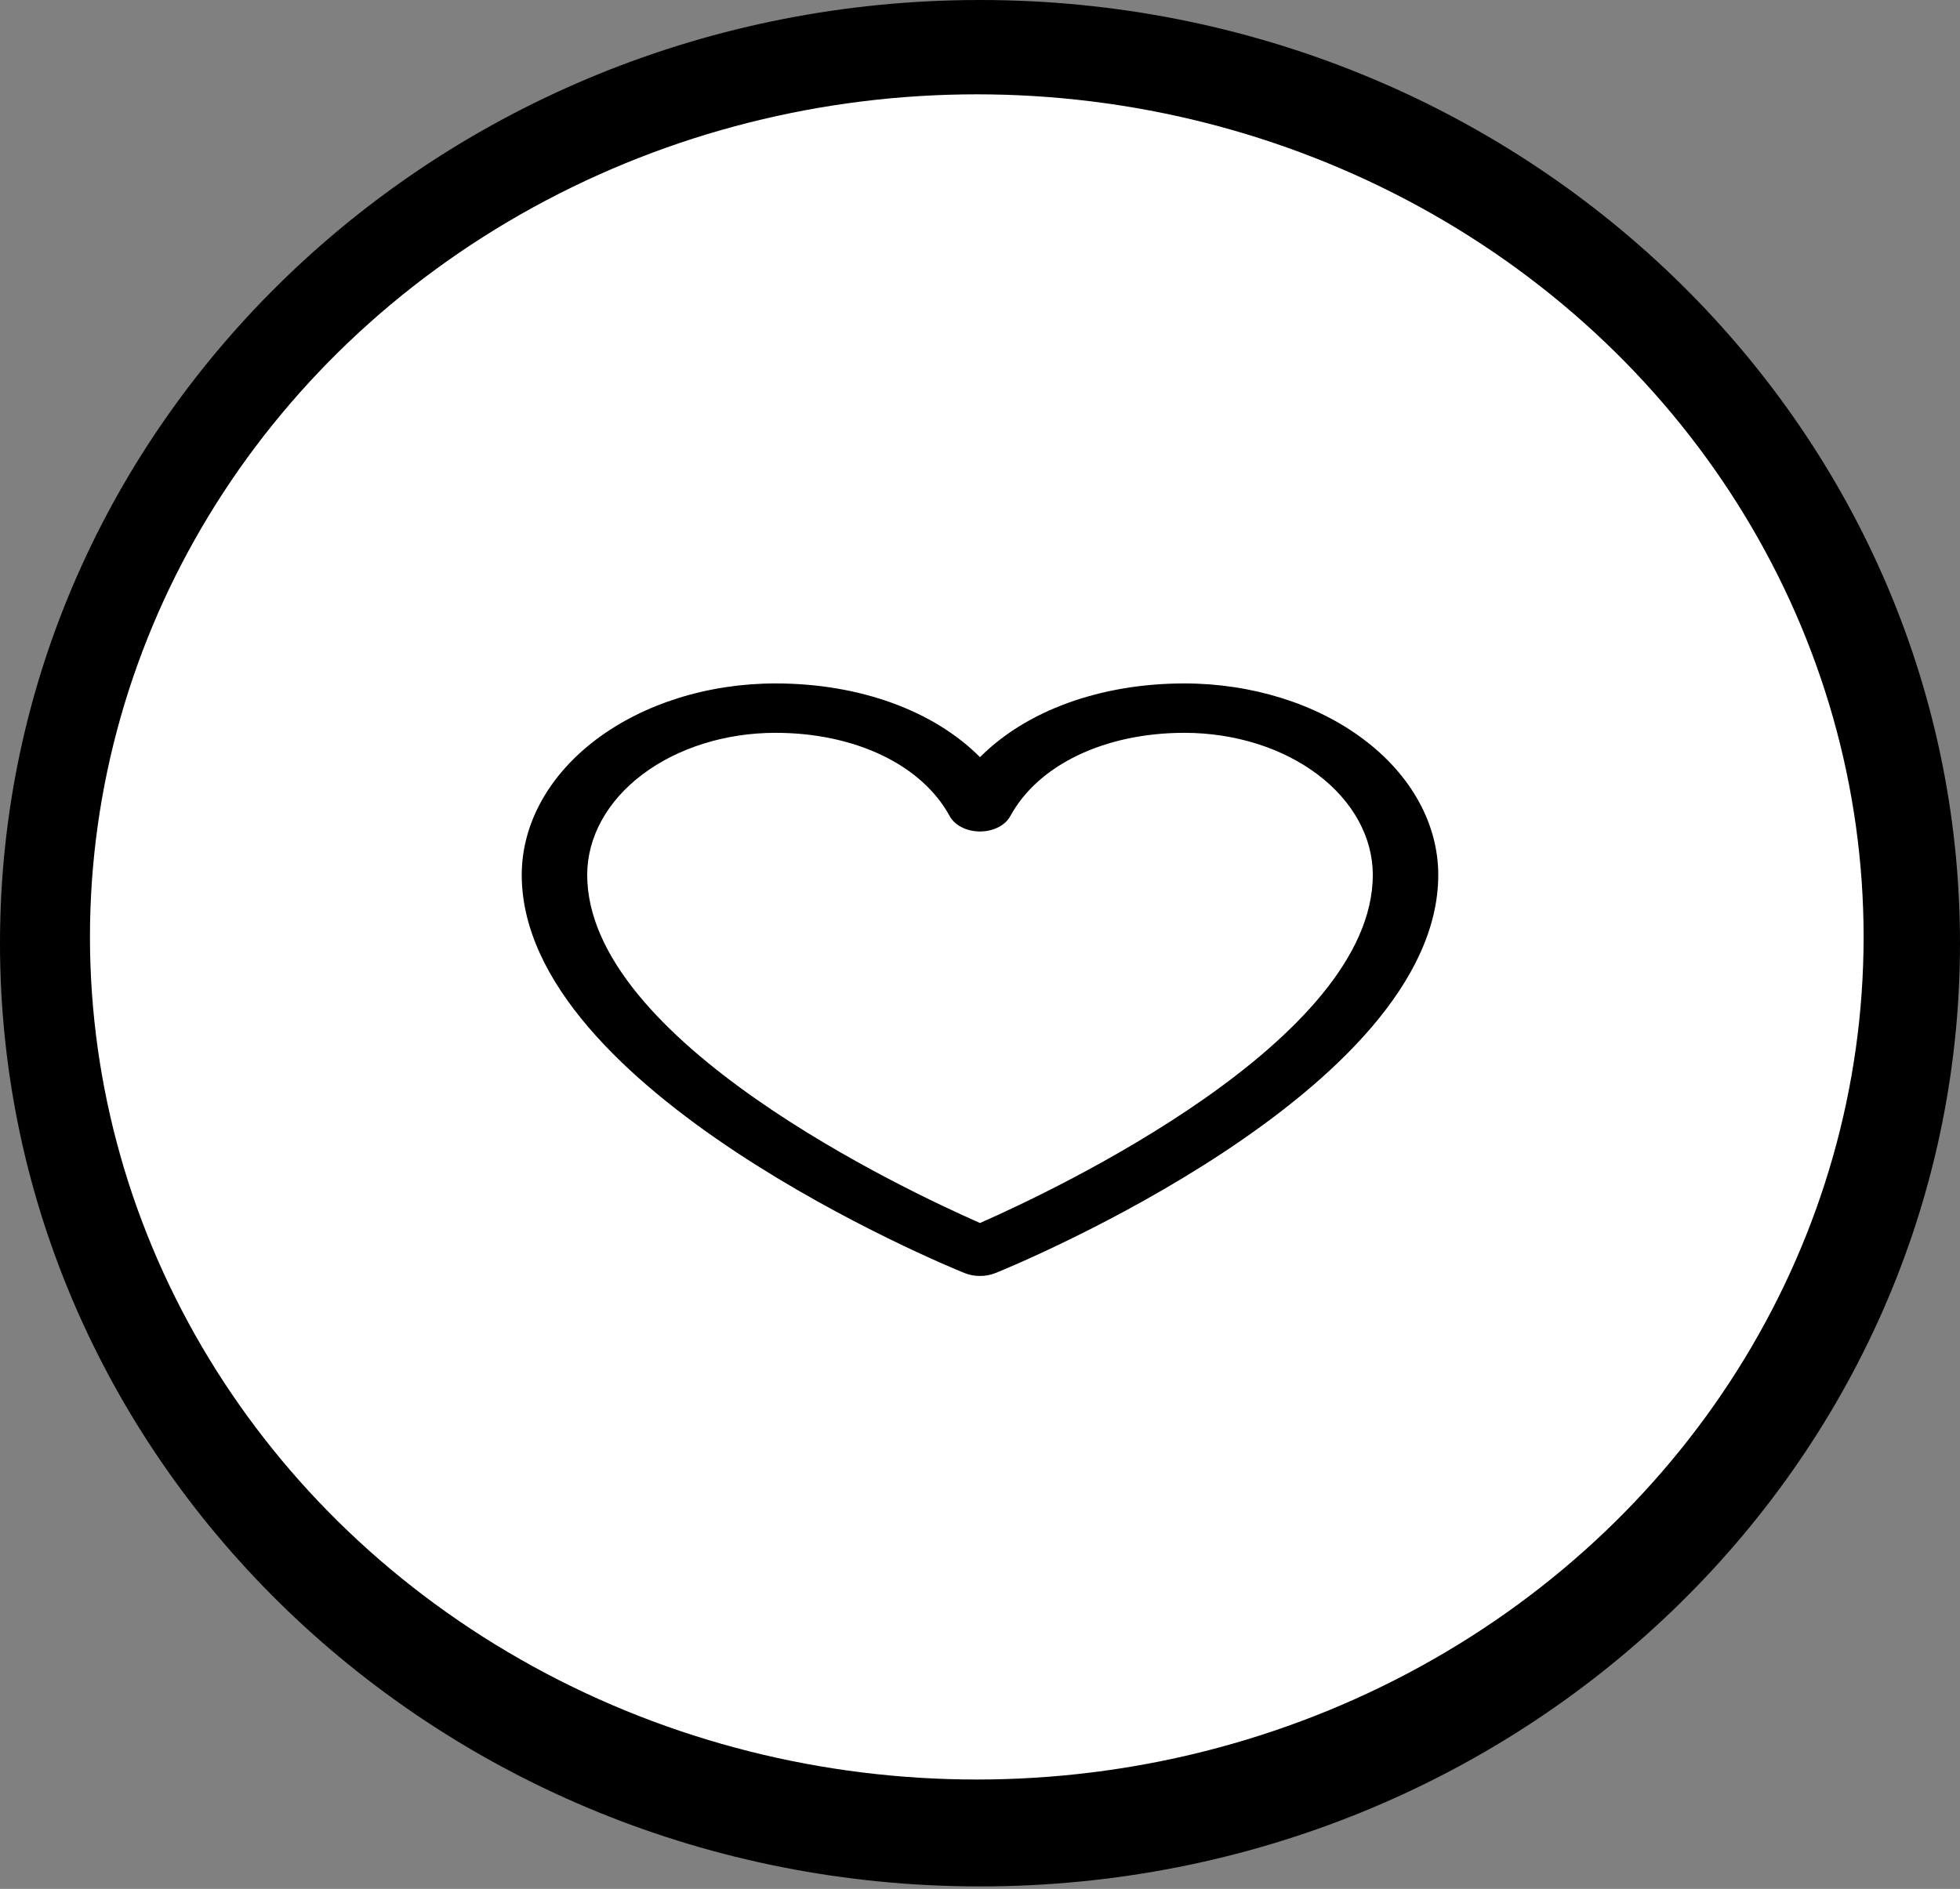 <svg width="305" height="294" viewBox="0 0 305 294" fill="none" xmlns="http://www.w3.org/2000/svg">
<rect x="0" y="0" width="305" height="294" fill="#808080" stroke="none"/>
<path d="M305 146.809C305 227.889 236.723 293.618 152.5 293.618C68.277 293.618 0 227.889 0 146.809C0 65.729 68.277 0 152.5 0C236.723 0 305 65.729 305 146.809Z" fill="black"/>
<ellipse cx="152" cy="145.83" rx="138" ry="131.149" fill="white"/>
<path d="M184.336 106.375C171.188 106.375 159.676 110.641 152.5 117.853C145.324 110.641 133.812 106.375 120.664 106.375C110.198 106.383 100.164 109.525 92.763 115.109C85.362 120.694 81.199 128.266 81.188 136.164C81.188 169.796 147.273 197.02 150.087 198.144C150.829 198.445 151.658 198.603 152.5 198.603C153.342 198.603 154.171 198.445 154.913 198.144C157.727 197.02 223.812 169.796 223.812 136.164C223.801 128.266 219.638 120.694 212.237 115.109C204.836 109.525 194.802 106.383 184.336 106.375ZM152.5 190.36C140.874 185.248 91.375 161.96 91.375 136.164C91.385 130.304 94.474 124.687 99.965 120.544C105.455 116.401 112.899 114.07 120.664 114.062C133.048 114.062 143.446 119.04 147.788 127.035C148.172 127.74 148.825 128.343 149.664 128.767C150.503 129.191 151.49 129.418 152.5 129.418C153.51 129.418 154.497 129.191 155.336 128.767C156.175 128.343 156.828 127.74 157.212 127.035C161.554 119.025 171.952 114.062 184.336 114.062C192.101 114.07 199.545 116.401 205.035 120.544C210.526 124.687 213.615 130.304 213.625 136.164C213.625 161.922 164.114 185.243 152.5 190.36Z" fill="black"/>
</svg>
